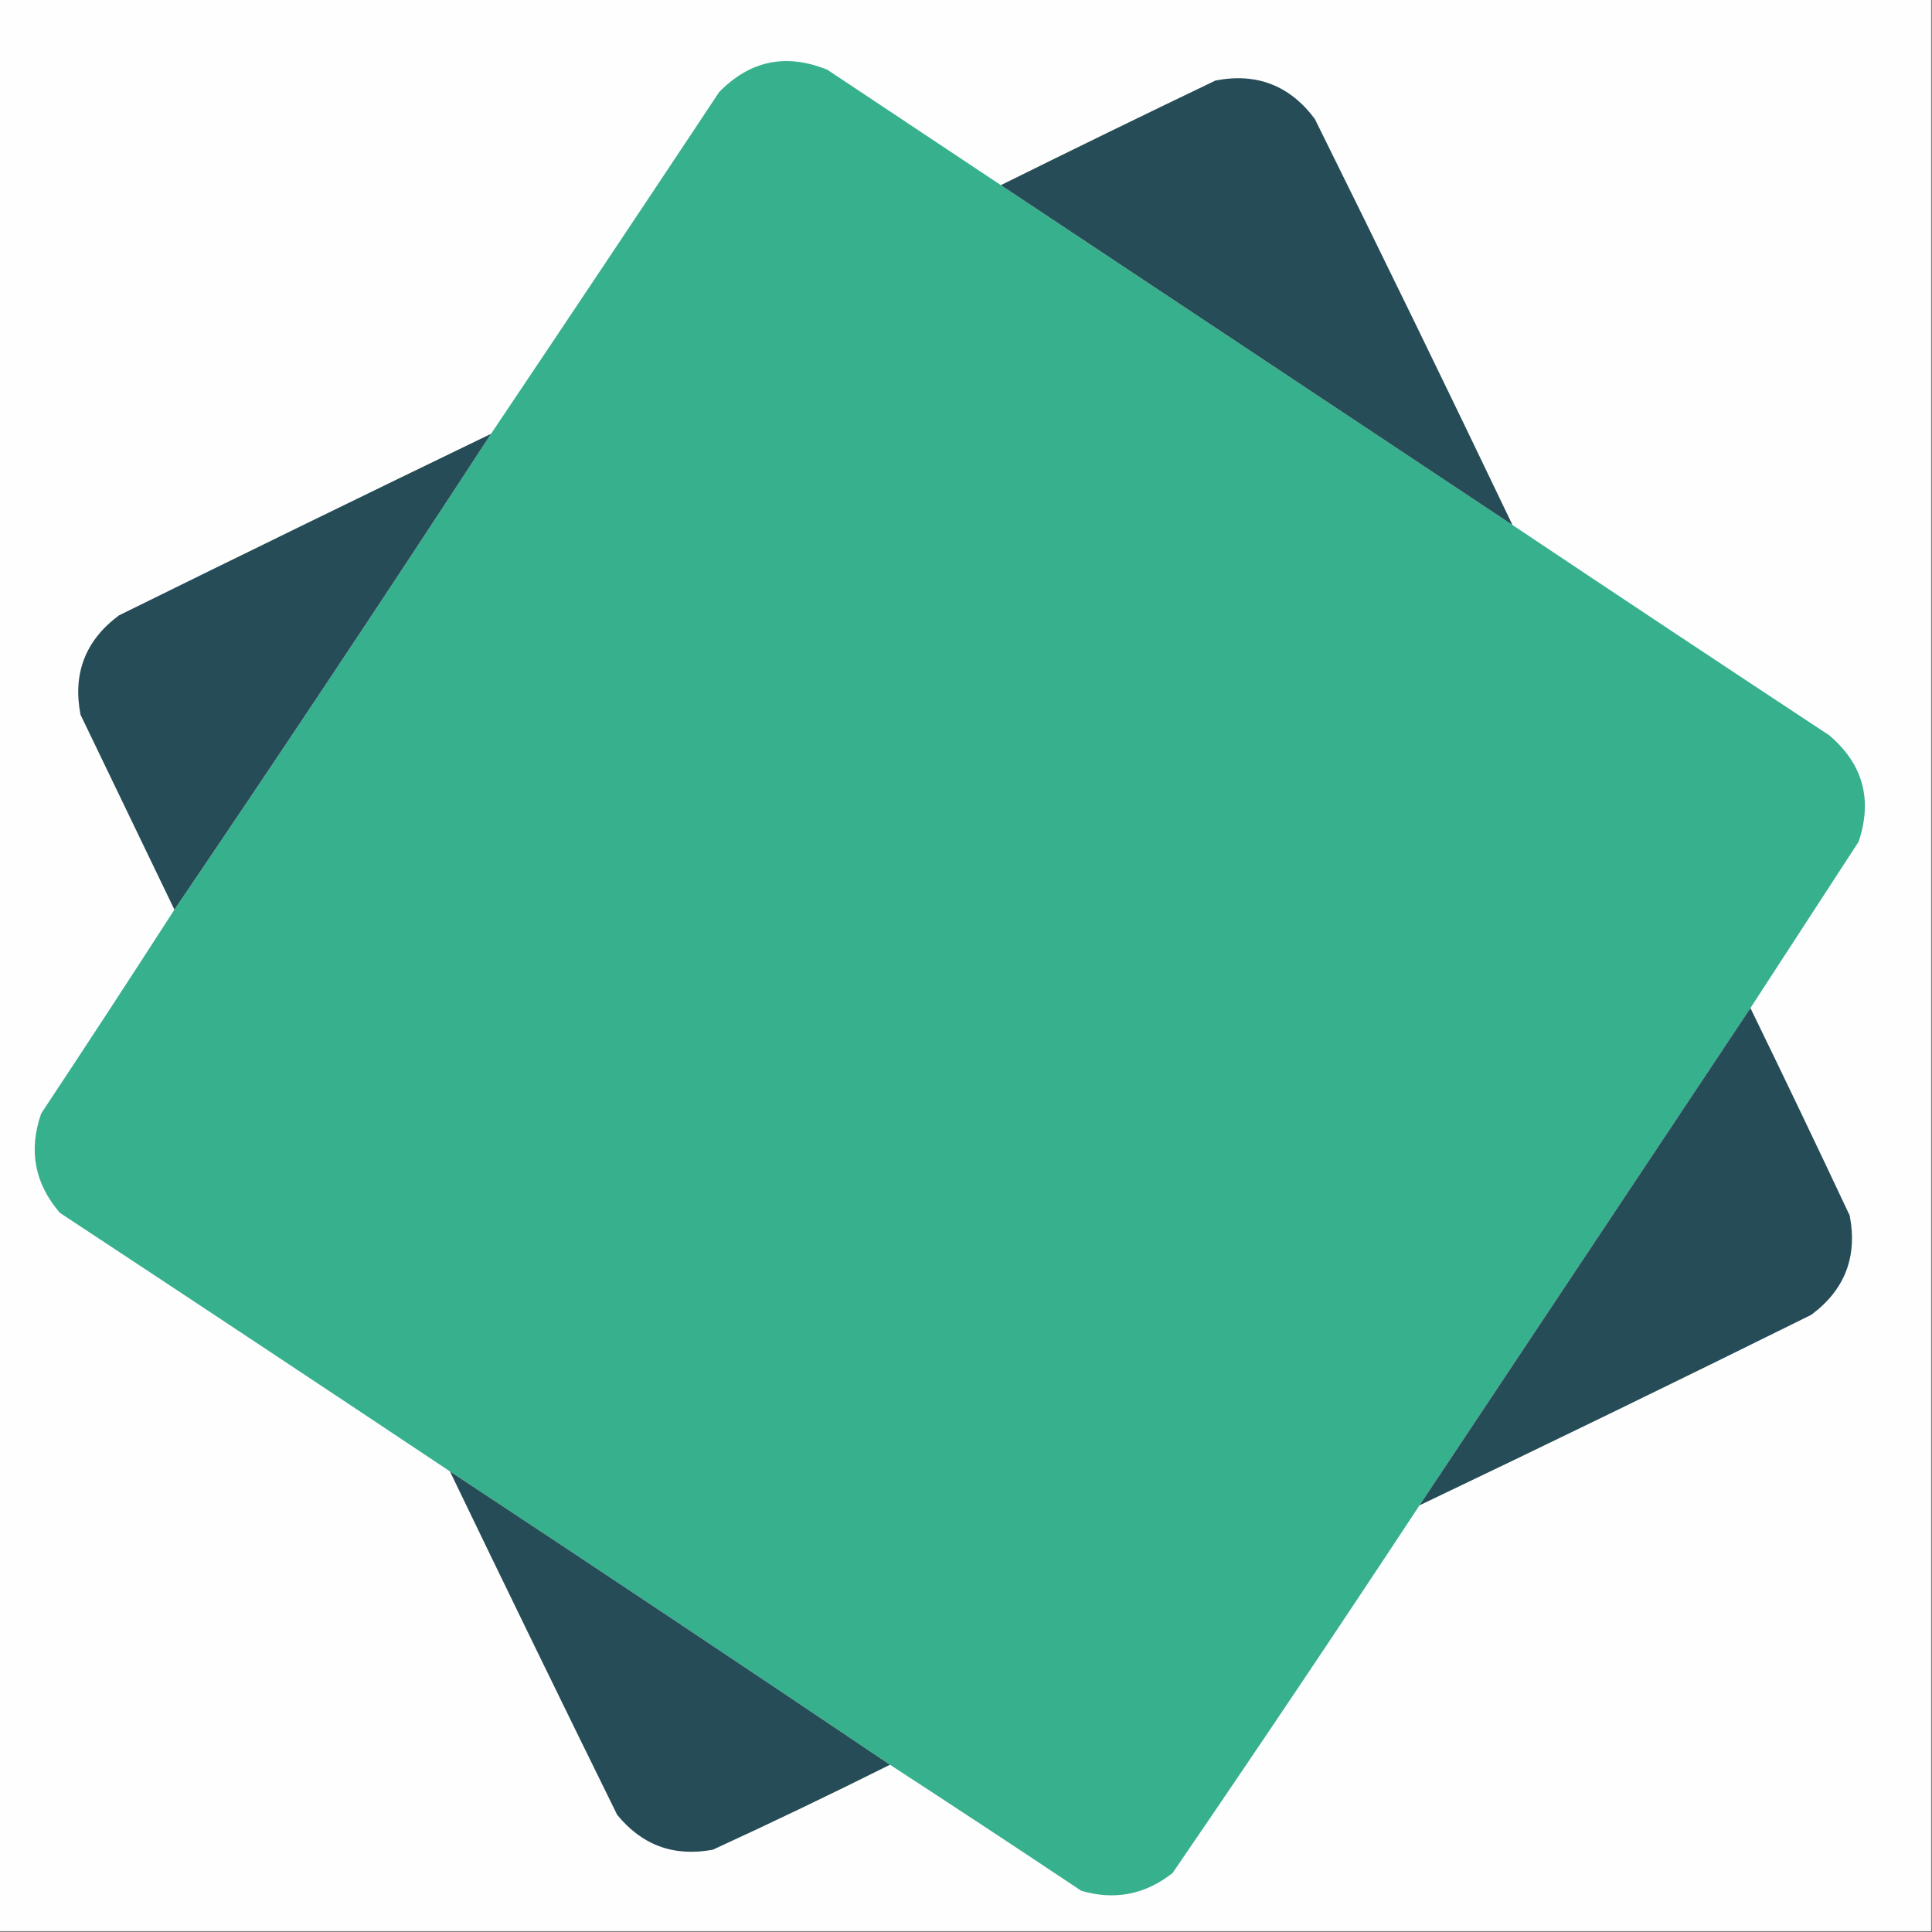 <?xml version="1.0" encoding="UTF-8"?>
<!DOCTYPE svg PUBLIC "-//W3C//DTD SVG 1.1//EN" "http://www.w3.org/Graphics/SVG/1.1/DTD/svg11.dtd">
<svg xmlns="http://www.w3.org/2000/svg" version="1.1" width="1080px" height="1080px" style="shape-rendering:geometricPrecision; text-rendering:geometricPrecision; image-rendering:optimizeQuality; fill-rule:evenodd; clip-rule:evenodd" xmlns:xlink="http://www.w3.org/1999/xlink">
<rect width="100%" height="100%" fill="#808080" stroke="none"/>
<g><path style="opacity:1" fill="#fefefe" d="M -0.5,-0.5 C 359.5,-0.5 719.5,-0.5 1079.5,-0.5C 1079.5,359.5 1079.5,719.5 1079.5,1079.5C 719.5,1079.5 359.5,1079.5 -0.5,1079.5C -0.5,719.5 -0.5,359.5 -0.5,-0.5 Z"/></g>
<g><path style="opacity:1" fill="#36b08d" d="M 559.5,103.5 C 654.833,166.833 750.167,230.167 845.5,293.5C 904.346,332.837 963.346,372.004 1022.5,411C 1041.38,427.001 1046.88,446.835 1039,470.5C 1018.82,501.528 998.656,532.528 978.5,563.5C 916.847,656.13 855.18,748.797 793.5,841.5C 748.114,910.391 702.114,978.891 655.5,1047C 640.246,1059.06 623.246,1062.4 604.5,1057C 568.951,1033.28 533.284,1009.78 497.5,986.5C 415.795,931.474 333.795,876.808 251.5,822.5C 178.987,774.163 106.32,725.996 33.5,678C 19.36,661.628 15.86,643.128 23,622.5C 48.103,584.614 72.936,546.614 97.5,508.5C 157.277,420.382 216.277,331.715 274.5,242.5C 317.137,179.01 359.637,115.343 402,51.5C 419.251,33.816 439.417,29.65 462.5,39C 494.862,60.51 527.195,82.01 559.5,103.5 Z"/></g>
<g><path style="opacity:1" fill="#264c57" d="M 845.5,293.5 C 750.167,230.167 654.833,166.833 559.5,103.5C 599.286,83.775 639.286,64.275 679.5,45C 702.495,40.582 720.995,47.748 735,66.5C 772.389,141.944 809.222,217.61 845.5,293.5 Z"/></g>
<g><path style="opacity:1" fill="#264c57" d="M 274.5,242.5 C 216.277,331.715 157.277,420.382 97.5,508.5C 80.011,472.189 62.511,435.855 45,399.5C 40.568,376.458 47.734,357.958 66.5,344C 135.737,309.881 205.07,276.048 274.5,242.5 Z"/></g>
<g><path style="opacity:1" fill="#264c57" d="M 978.5,563.5 C 997.261,602.023 1015.76,640.69 1034,679.5C 1038.42,702.577 1031.26,721.077 1012.5,735C 939.723,771.056 866.723,806.556 793.5,841.5C 855.18,748.797 916.847,656.13 978.5,563.5 Z"/></g>
<g><path style="opacity:1" fill="#264c57" d="M 251.5,822.5 C 333.795,876.808 415.795,931.474 497.5,986.5C 464.76,1002.87 431.76,1018.7 398.5,1034C 376.774,1038.05 358.941,1031.55 345,1014.5C 313.55,950.601 282.383,886.601 251.5,822.5 Z"/></g>
</svg>
